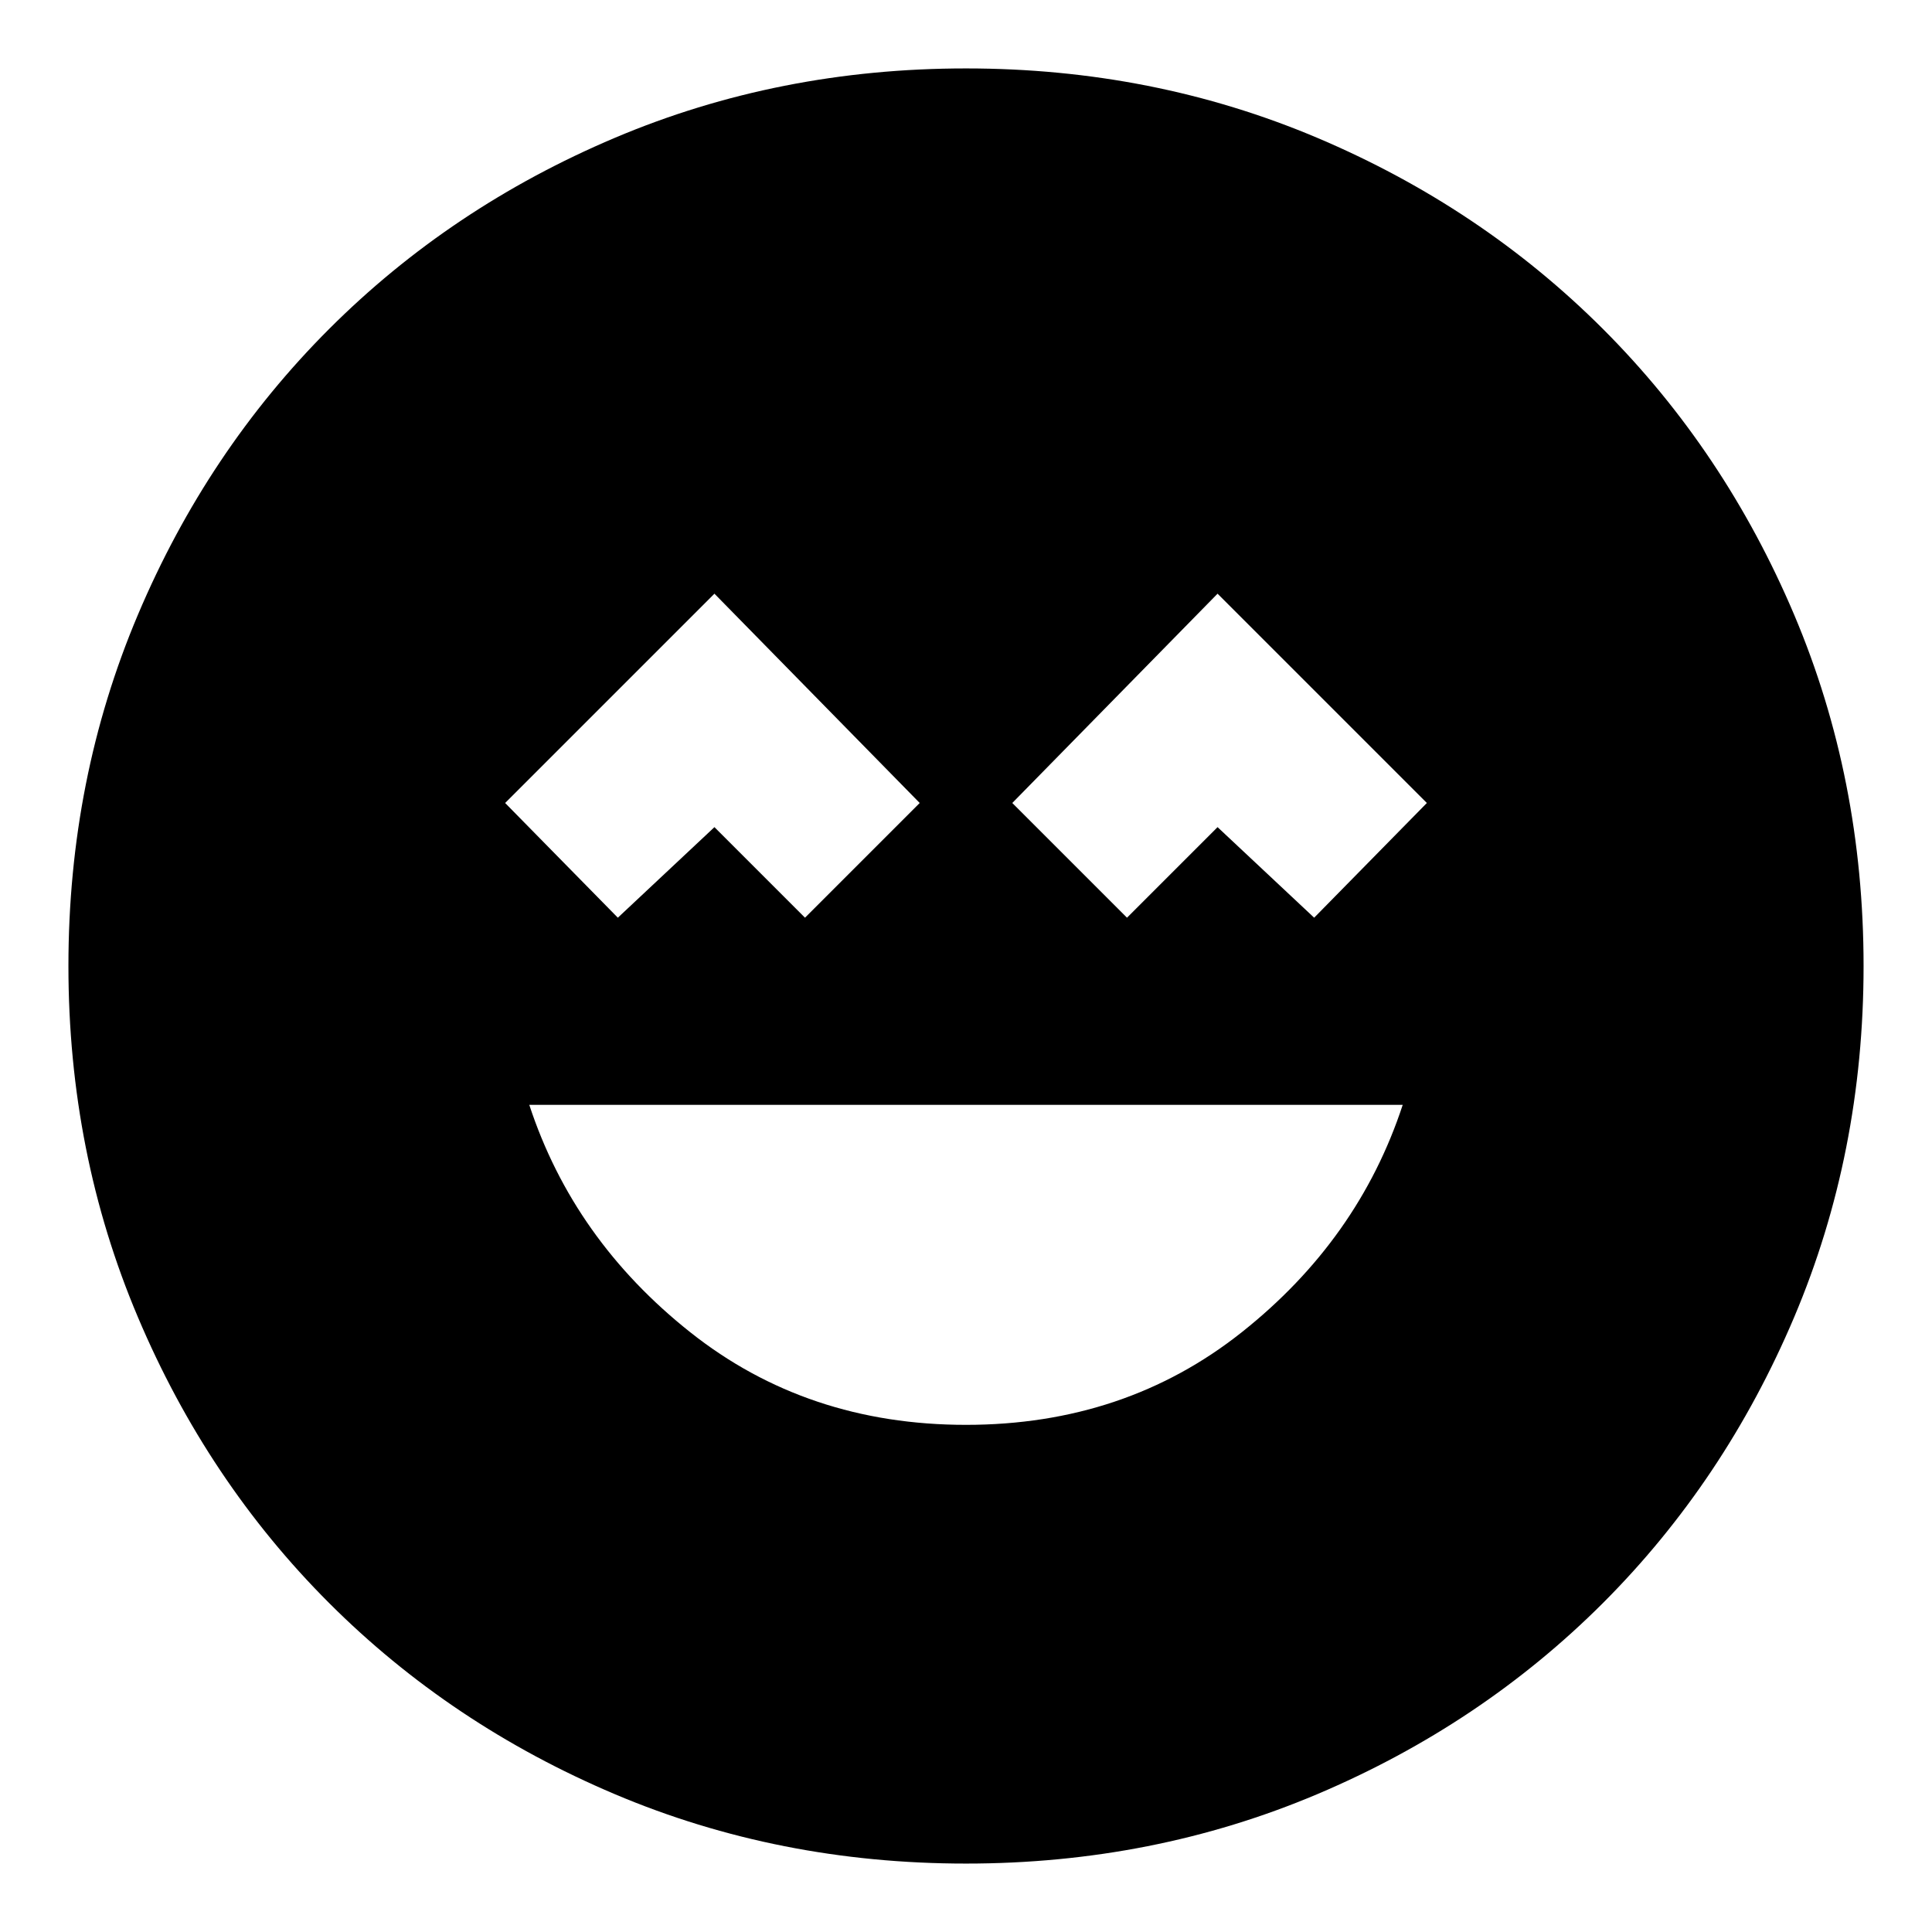 <svg xmlns="http://www.w3.org/2000/svg" height="24" width="24"><path d="M12 17.7Q13.975 17.7 15.425 16.55Q16.875 15.4 17.425 13.725H6.575Q7.125 15.4 8.575 16.55Q10.025 17.7 12 17.7ZM7.675 11.4 8.875 10.275 10 11.4 11.425 9.975 8.875 7.375 6.275 9.975ZM14 11.4 15.125 10.275 16.325 11.4 17.725 9.975 15.125 7.375 12.575 9.975ZM12 23.15Q9.675 23.15 7.638 22.288Q5.6 21.425 4.088 19.913Q2.575 18.4 1.713 16.362Q0.85 14.325 0.85 12Q0.85 9.675 1.713 7.637Q2.575 5.6 4.088 4.087Q5.6 2.575 7.638 1.712Q9.675 0.85 12 0.85Q14.325 0.85 16.363 1.712Q18.4 2.575 19.913 4.087Q21.425 5.6 22.288 7.637Q23.15 9.675 23.15 12Q23.15 14.325 22.288 16.362Q21.425 18.4 19.913 19.913Q18.4 21.425 16.363 22.288Q14.325 23.15 12 23.15Z"/></svg>